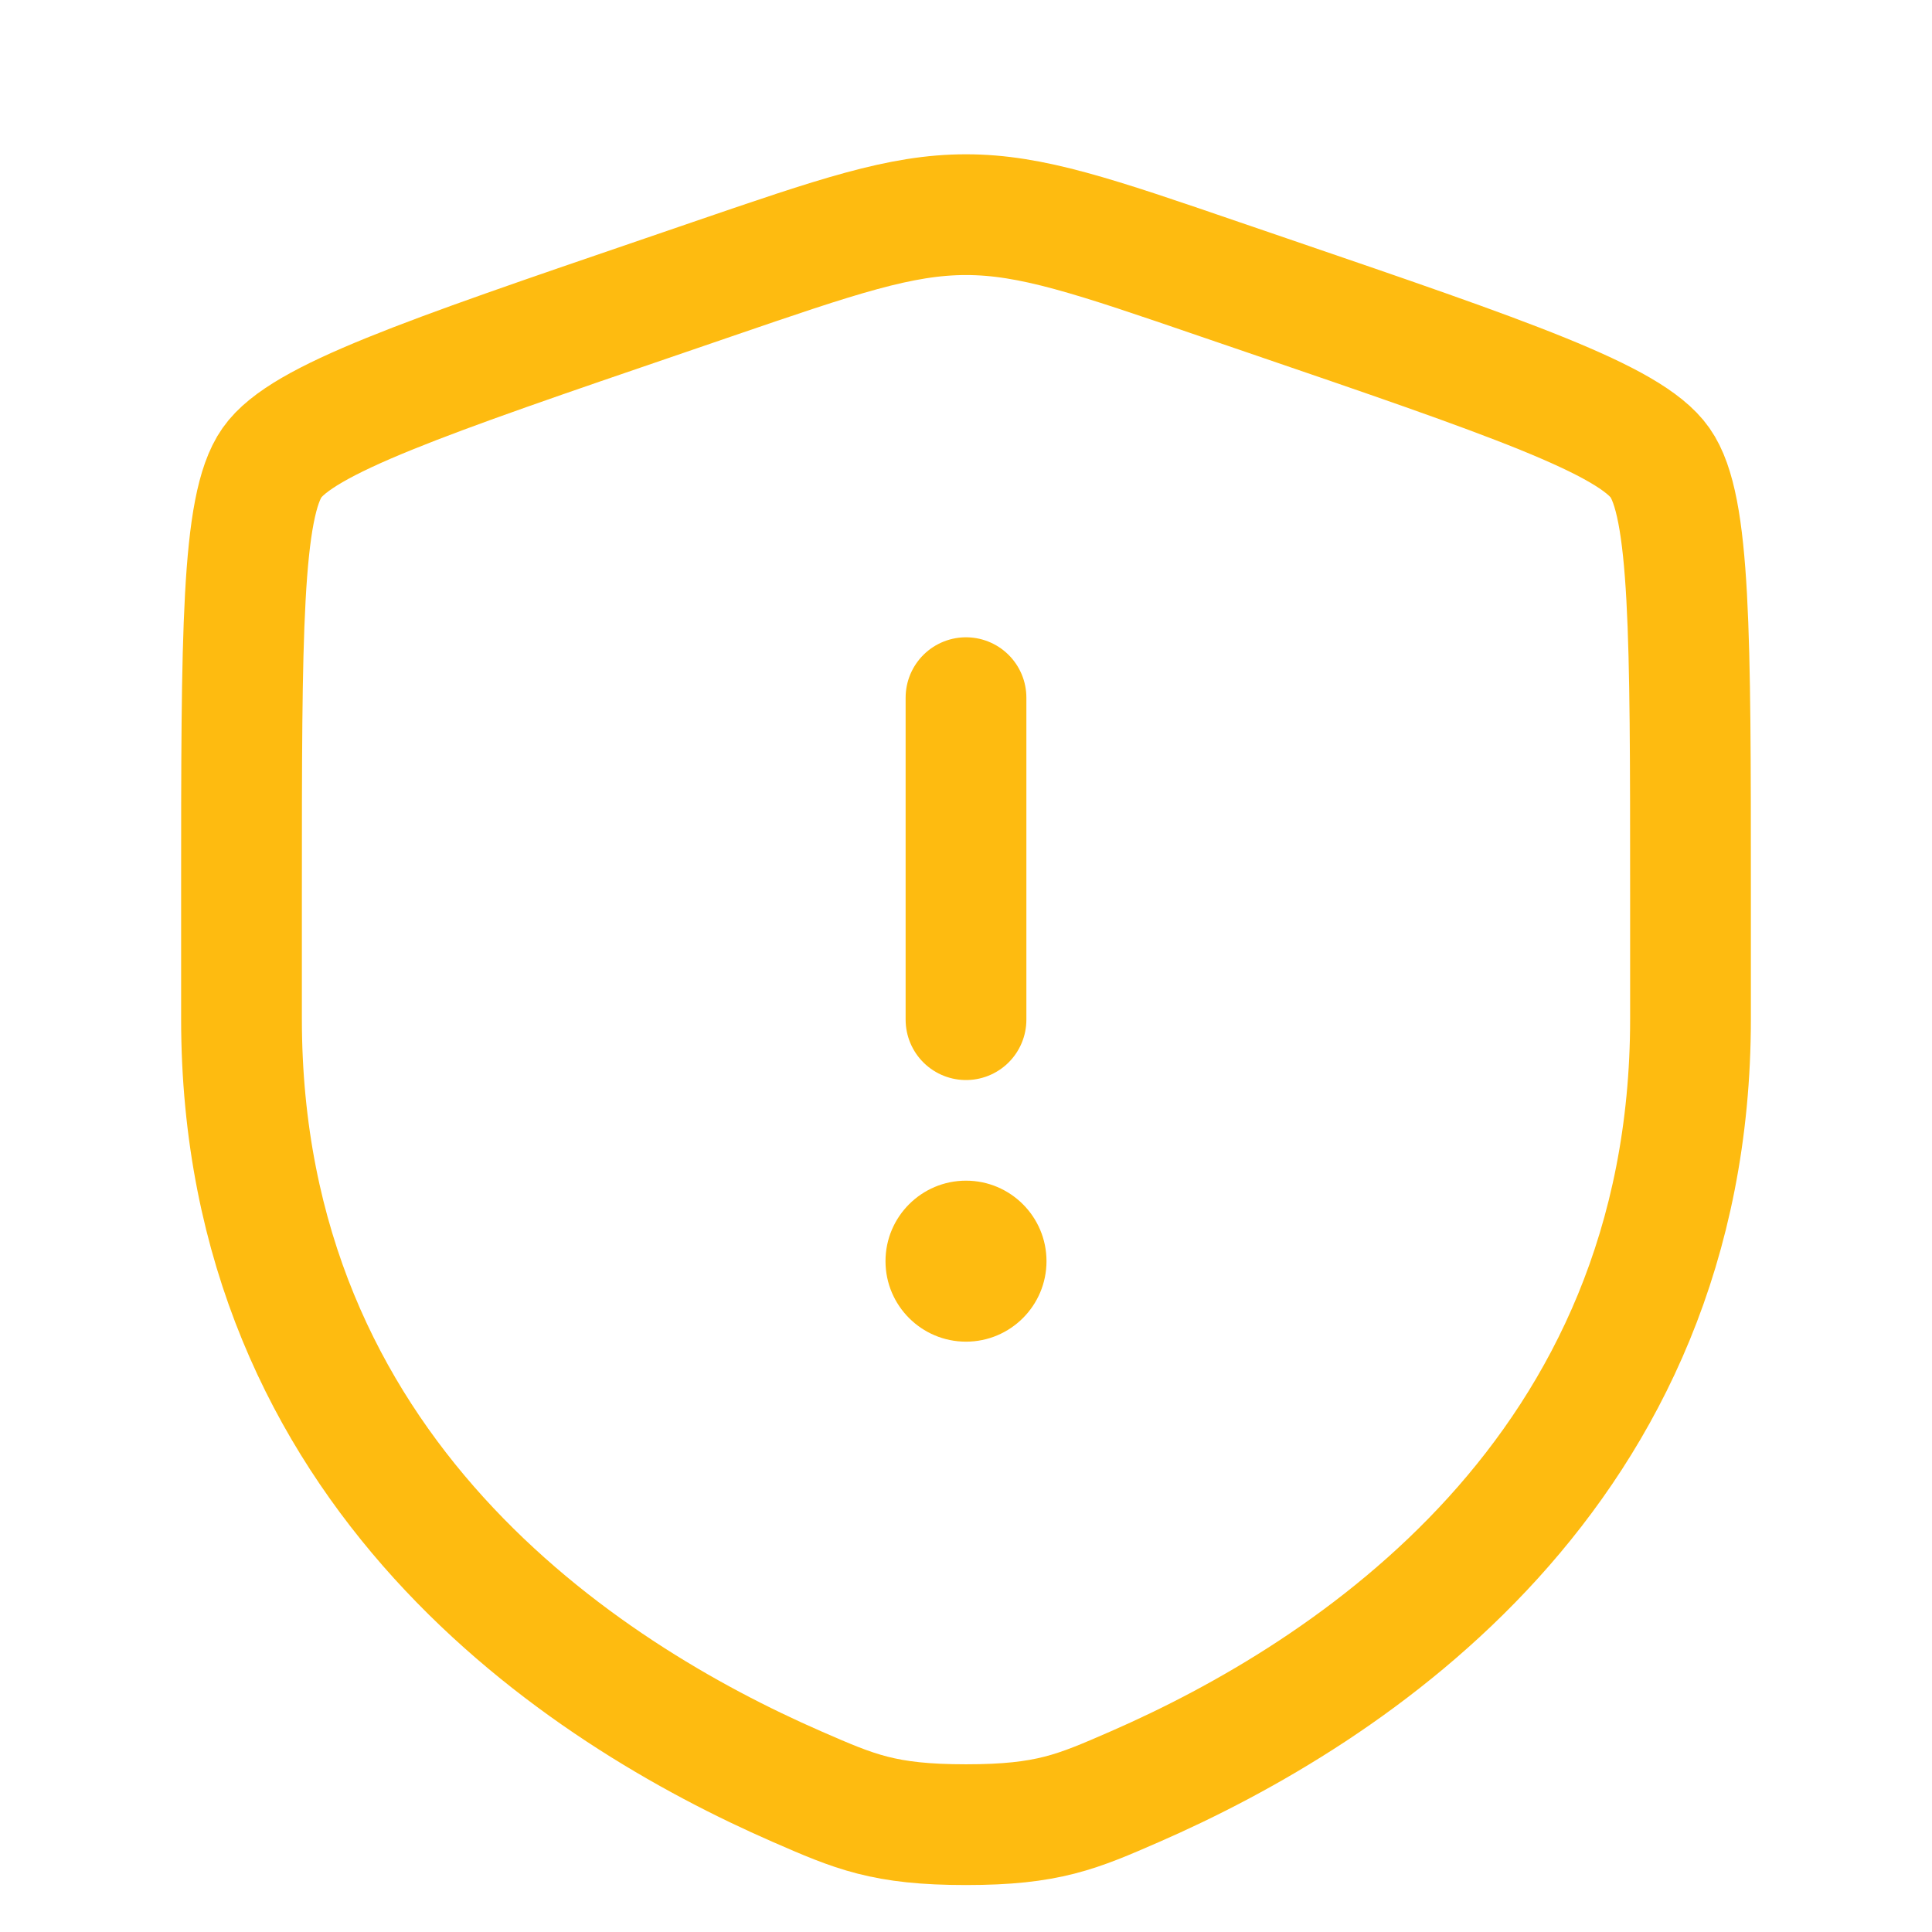 <svg width="18" height="18" viewBox="0 0 18 18" fill="none" xmlns="http://www.w3.org/2000/svg">
<path d="M2.25 8.313C2.25 5.914 2.25 4.715 2.534 4.311C2.816 3.909 3.943 3.522 6.199 2.751L6.628 2.604C7.804 2.201 8.391 2 9 2C9.609 2 10.196 2.201 11.371 2.604L11.801 2.751C14.056 3.522 15.184 3.909 15.466 4.311C15.75 4.715 15.75 5.915 15.75 8.313V9.493C15.75 13.722 12.571 15.774 10.576 16.645C10.035 16.881 9.765 17 9 17C8.235 17 7.965 16.881 7.424 16.645C5.429 15.774 2.25 13.723 2.25 9.493V8.313Z" stroke="#FEBB10" stroke-width="1.125"/>
<path d="M9 6.5V9.5" stroke="#FEBB10" stroke-width="1.125" stroke-linecap="round"/>
<path d="M9 12.5C9.414 12.5 9.75 12.164 9.75 11.75C9.75 11.336 9.414 11 9 11C8.586 11 8.25 11.336 8.25 11.75C8.25 12.164 8.586 12.5 9 12.5Z" fill="#FEBB10"/>
</svg>

